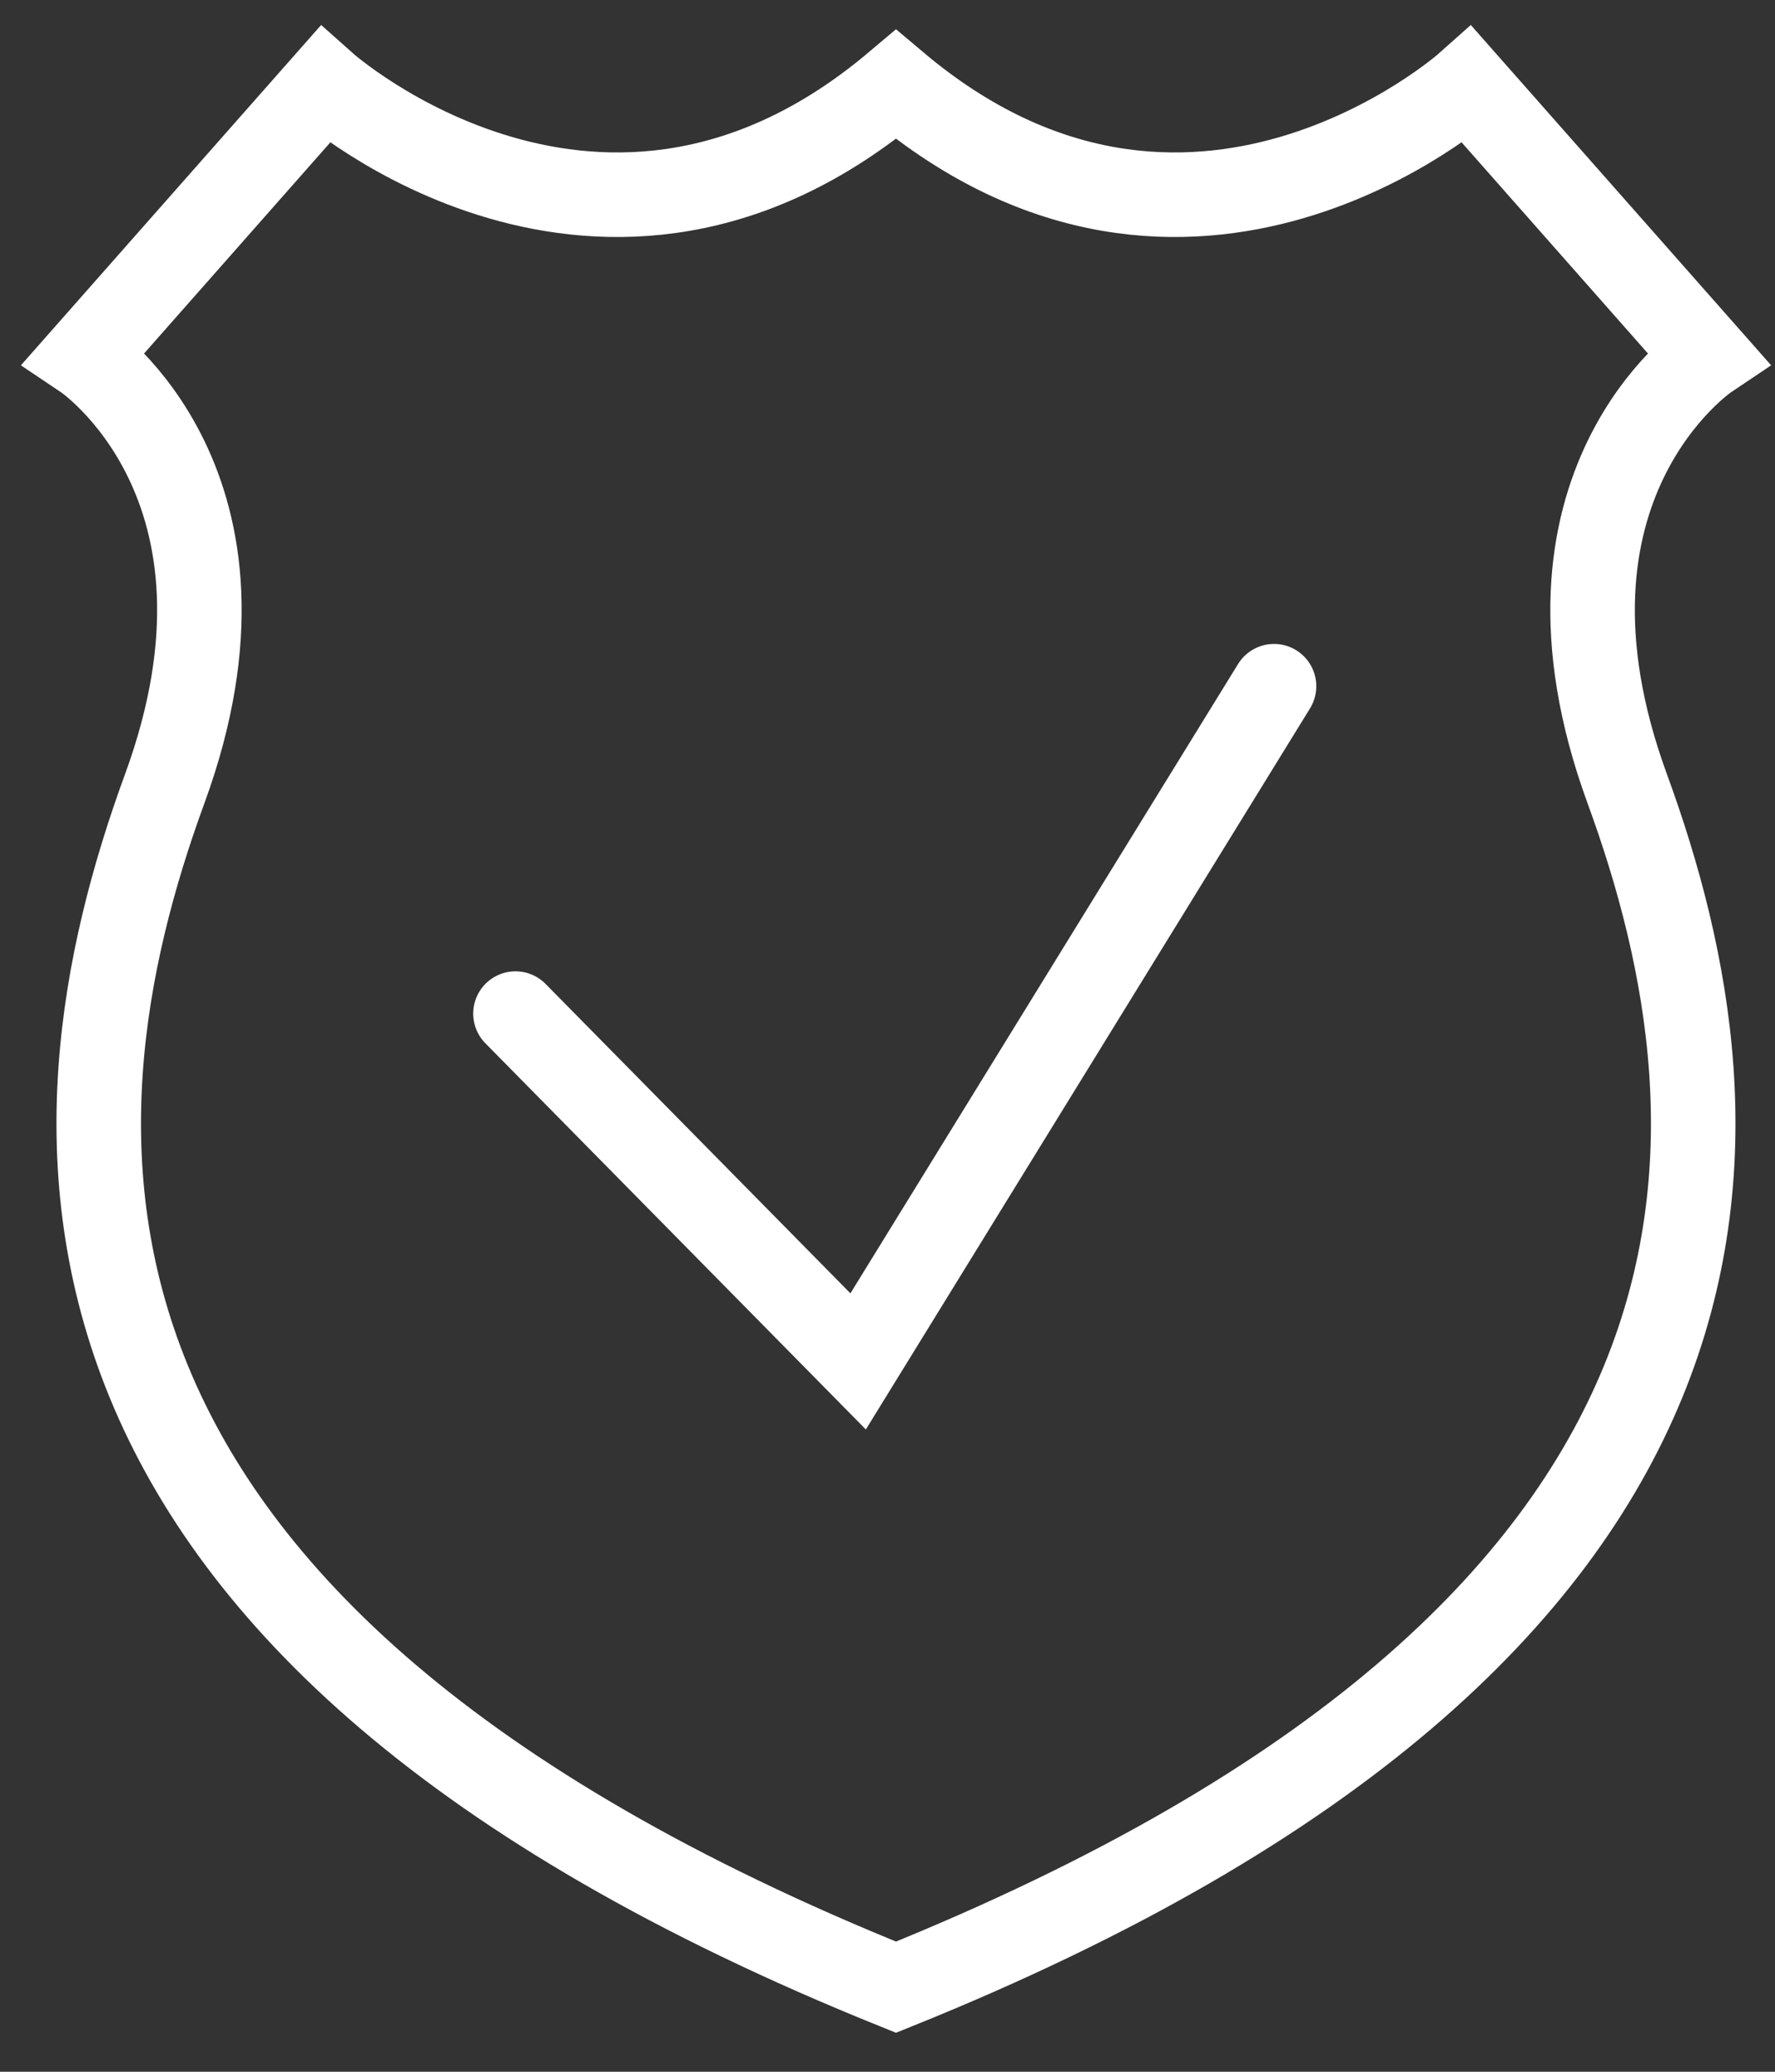 
<svg width="42px" height="49px" viewBox="0 0 42 49" version="1.1" xmlns="http://www.w3.org/2000/svg" xmlns:xlink="http://www.w3.org/1999/xlink">
    <rect x="0" y="0" width="42" height="49" fill="#333333" stroke="none"/>
    <!-- Generator: Sketch 51.1 (57501) - http://www.bohemiancoding.com/sketch -->
    <desc>Created with Sketch.</desc>
    <defs></defs>
    <g id="Page-1" stroke="none" stroke-width="1" fill="none" fill-rule="evenodd">
        <g id="Group-7-Copy" transform="translate(2, 2)" fill-rule="nonzero" stroke="#FFFFFF" stroke-width="2">
            <path d="M38.403,6.446 L32.717,0.006 C32.717,0.006 26.148,5.859 19.201,0 C12.253,5.859 5.684,0.006 5.684,0.006 L0,6.446 C0,6.446 4.524,9.48 1.899,16.65 C-1.074,24.766 -1.899,36.499 19.201,45 C40.301,36.499 39.475,24.766 36.502,16.65 C33.878,9.48 38.403,6.446 38.403,6.446 Z" id="Path"></path>
            <polyline id="Path-7" stroke-linecap="round" points="10.197 21.973 18.305 30.199 28.146 14.23"></polyline>
        </g>
    </g>
</svg>